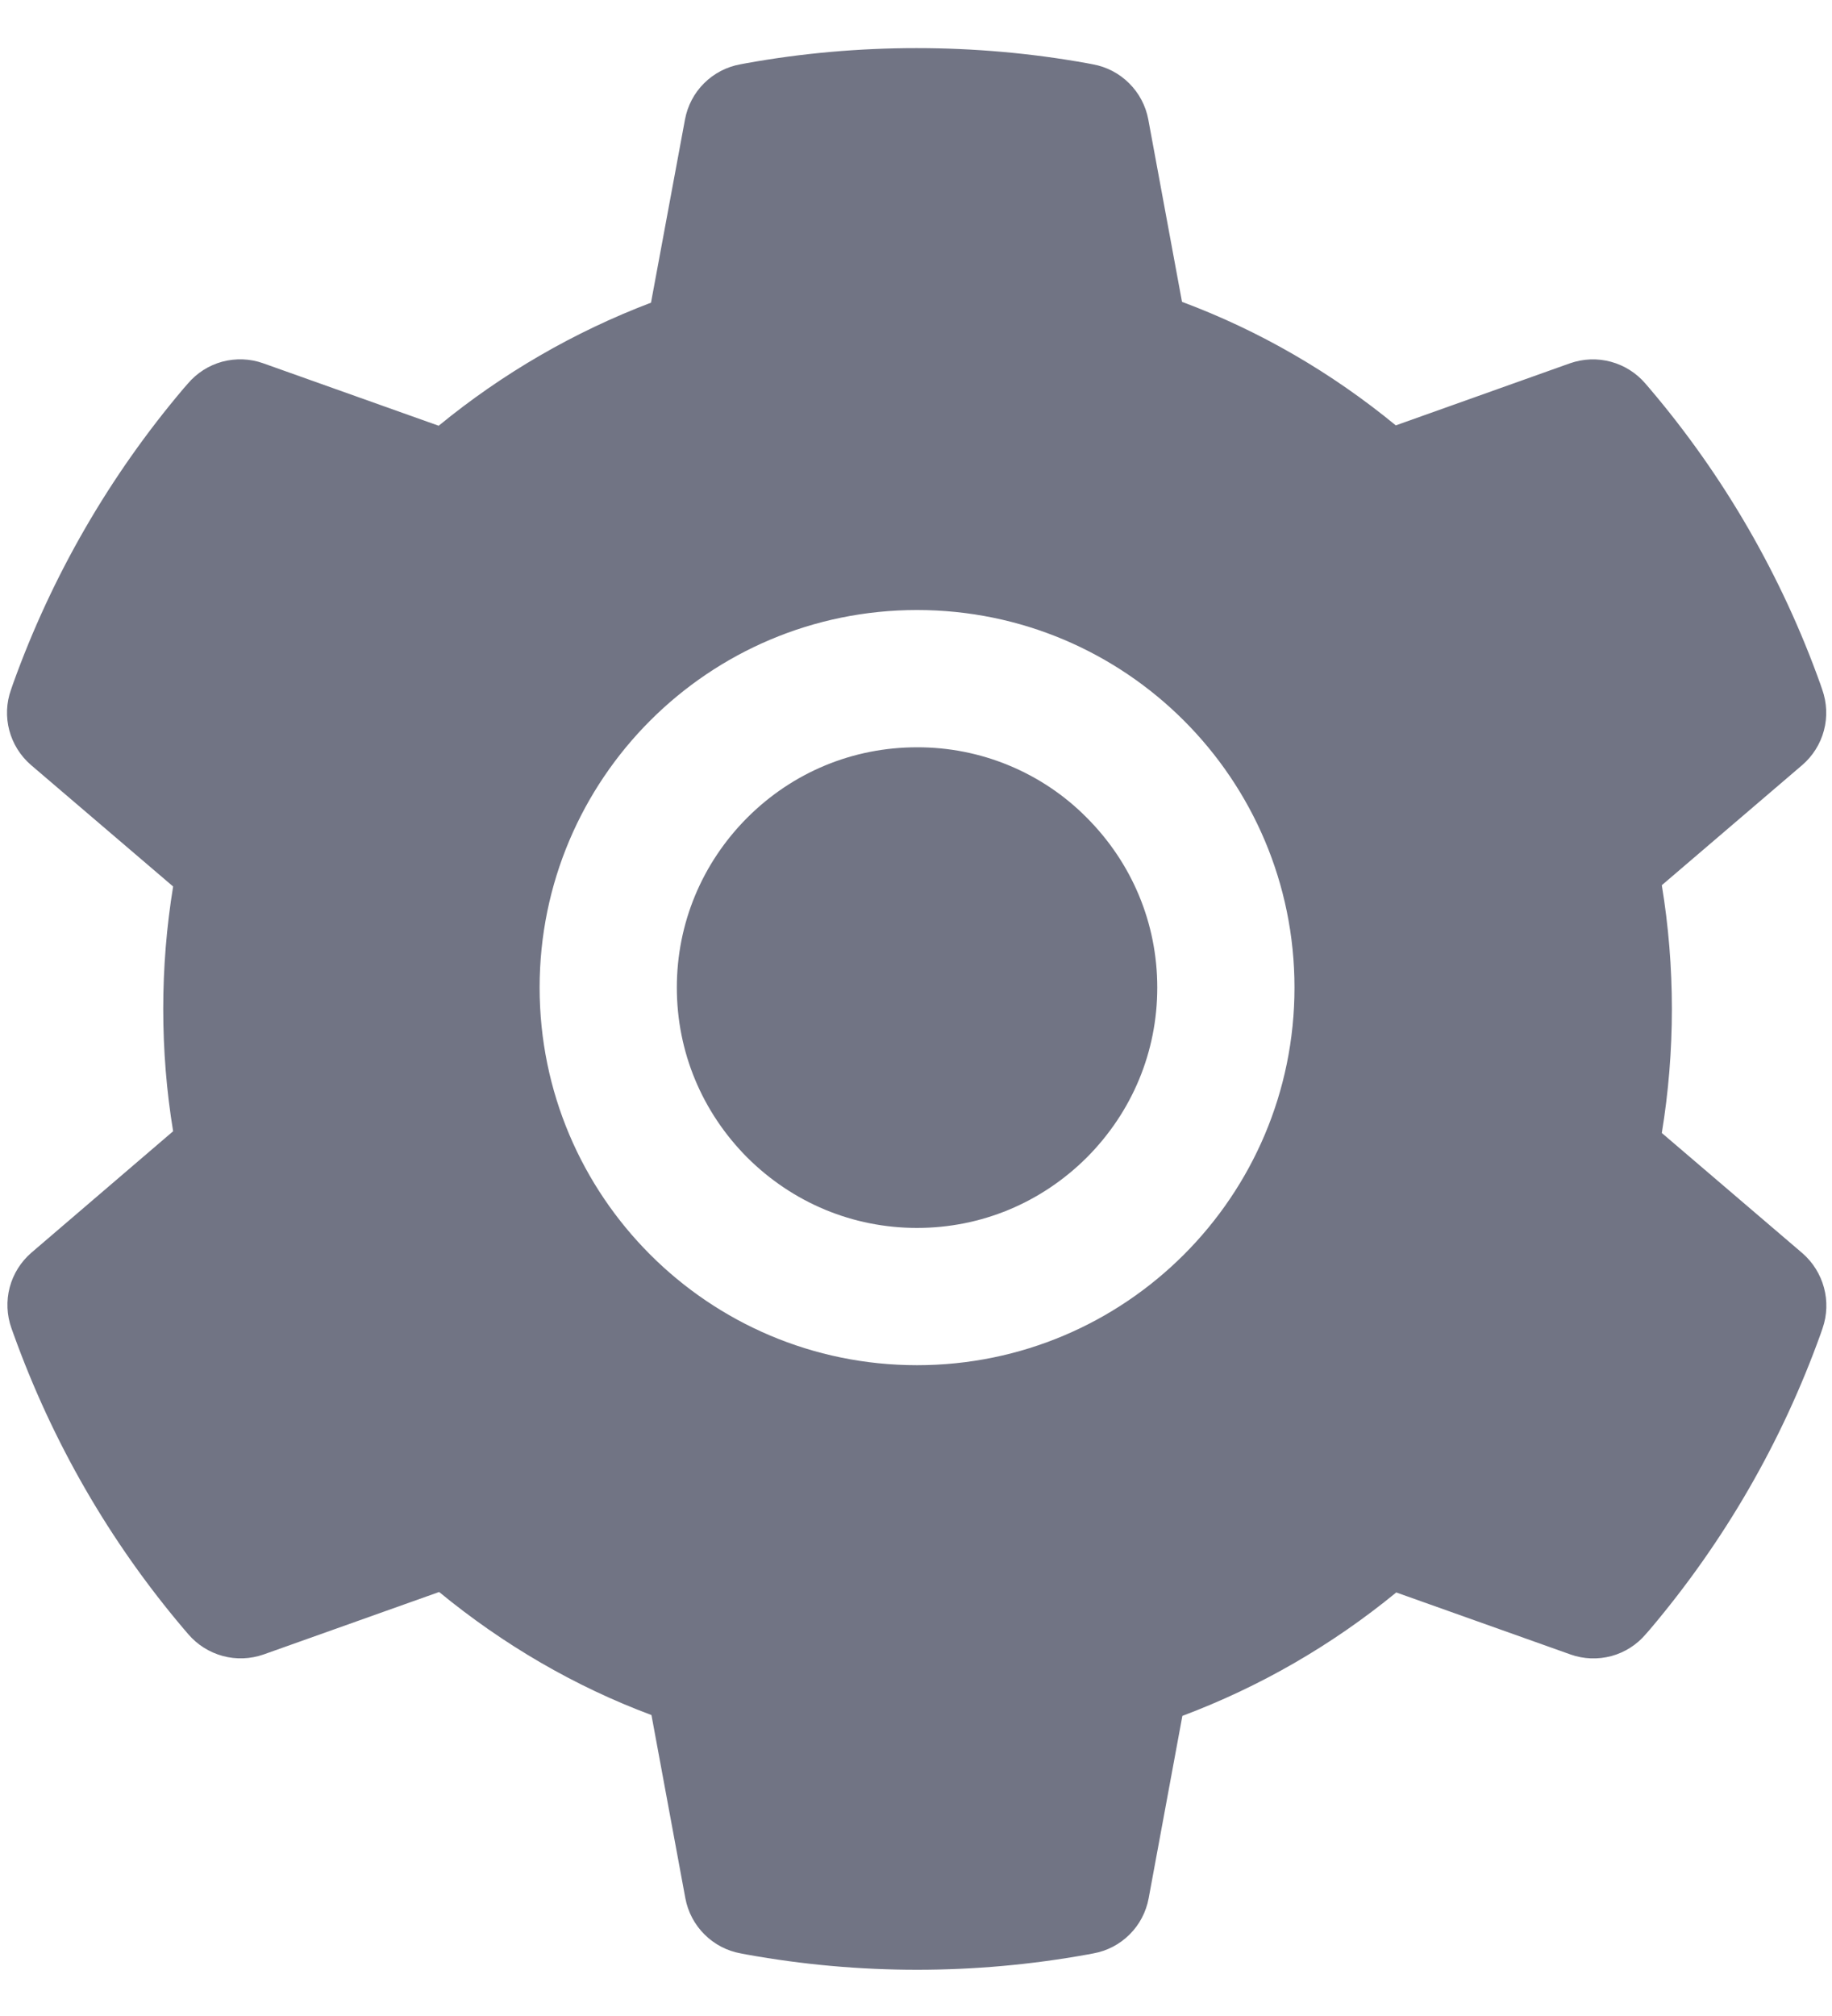 <svg width="20" height="22" viewBox="0 0 20 22" fill="none" xmlns="http://www.w3.org/2000/svg">
<path d="M10.011 8.155C9.311 8.155 8.654 8.427 8.157 8.924C7.663 9.42 7.389 10.077 7.389 10.777C7.389 11.478 7.663 12.134 8.157 12.631C8.654 13.126 9.311 13.4 10.011 13.4C10.712 13.4 11.368 13.126 11.865 12.631C12.36 12.134 12.634 11.478 12.634 10.777C12.634 10.077 12.36 9.42 11.865 8.924C11.623 8.679 11.334 8.485 11.015 8.353C10.697 8.221 10.356 8.154 10.011 8.155ZM19.675 13.674L18.142 12.364C18.215 11.919 18.252 11.464 18.252 11.012C18.252 10.559 18.215 10.102 18.142 9.66L19.675 8.349C19.79 8.25 19.873 8.118 19.912 7.971C19.951 7.824 19.944 7.668 19.893 7.524L19.872 7.463C19.45 6.284 18.818 5.19 18.006 4.236L17.964 4.187C17.865 4.071 17.734 3.988 17.587 3.948C17.44 3.908 17.285 3.914 17.141 3.964L15.238 4.642C14.535 4.065 13.752 3.61 12.904 3.294L12.536 1.304C12.508 1.154 12.435 1.016 12.327 0.909C12.219 0.801 12.081 0.729 11.931 0.702L11.868 0.69C10.649 0.47 9.364 0.47 8.146 0.69L8.082 0.702C7.932 0.729 7.794 0.801 7.686 0.909C7.578 1.016 7.506 1.154 7.478 1.304L7.107 3.303C6.267 3.622 5.484 4.076 4.789 4.646L2.872 3.964C2.729 3.913 2.573 3.908 2.426 3.947C2.279 3.987 2.148 4.071 2.05 4.187L2.007 4.236C1.197 5.191 0.565 6.285 0.142 7.463L0.121 7.524C0.015 7.817 0.102 8.145 0.339 8.349L1.89 9.674C1.818 10.114 1.782 10.564 1.782 11.009C1.782 11.46 1.818 11.909 1.89 12.345L0.343 13.67C0.228 13.769 0.145 13.901 0.106 14.048C0.067 14.196 0.074 14.351 0.125 14.495L0.147 14.556C0.571 15.735 1.197 16.824 2.012 17.783L2.054 17.832C2.153 17.948 2.284 18.031 2.431 18.071C2.578 18.111 2.733 18.105 2.877 18.055L4.794 17.373C5.493 17.947 6.271 18.402 7.112 18.716L7.482 20.715C7.51 20.865 7.583 21.003 7.691 21.11C7.799 21.218 7.937 21.29 8.087 21.317L8.15 21.329C9.381 21.551 10.642 21.551 11.872 21.329L11.936 21.317C12.086 21.29 12.224 21.218 12.332 21.11C12.44 21.003 12.512 20.865 12.54 20.715L12.908 18.725C13.757 18.406 14.54 17.954 15.243 17.378L17.146 18.055C17.289 18.106 17.445 18.111 17.592 18.072C17.739 18.032 17.87 17.948 17.968 17.832L18.011 17.783C18.826 16.82 19.452 15.735 19.876 14.556L19.897 14.495C19.998 14.204 19.911 13.878 19.675 13.674ZM10.011 14.898C7.736 14.898 5.891 13.053 5.891 10.777C5.891 8.502 7.736 6.657 10.011 6.657C12.287 6.657 14.132 8.502 14.132 10.777C14.132 13.053 12.287 14.898 10.011 14.898Z" fill="#717484"/>
</svg>
